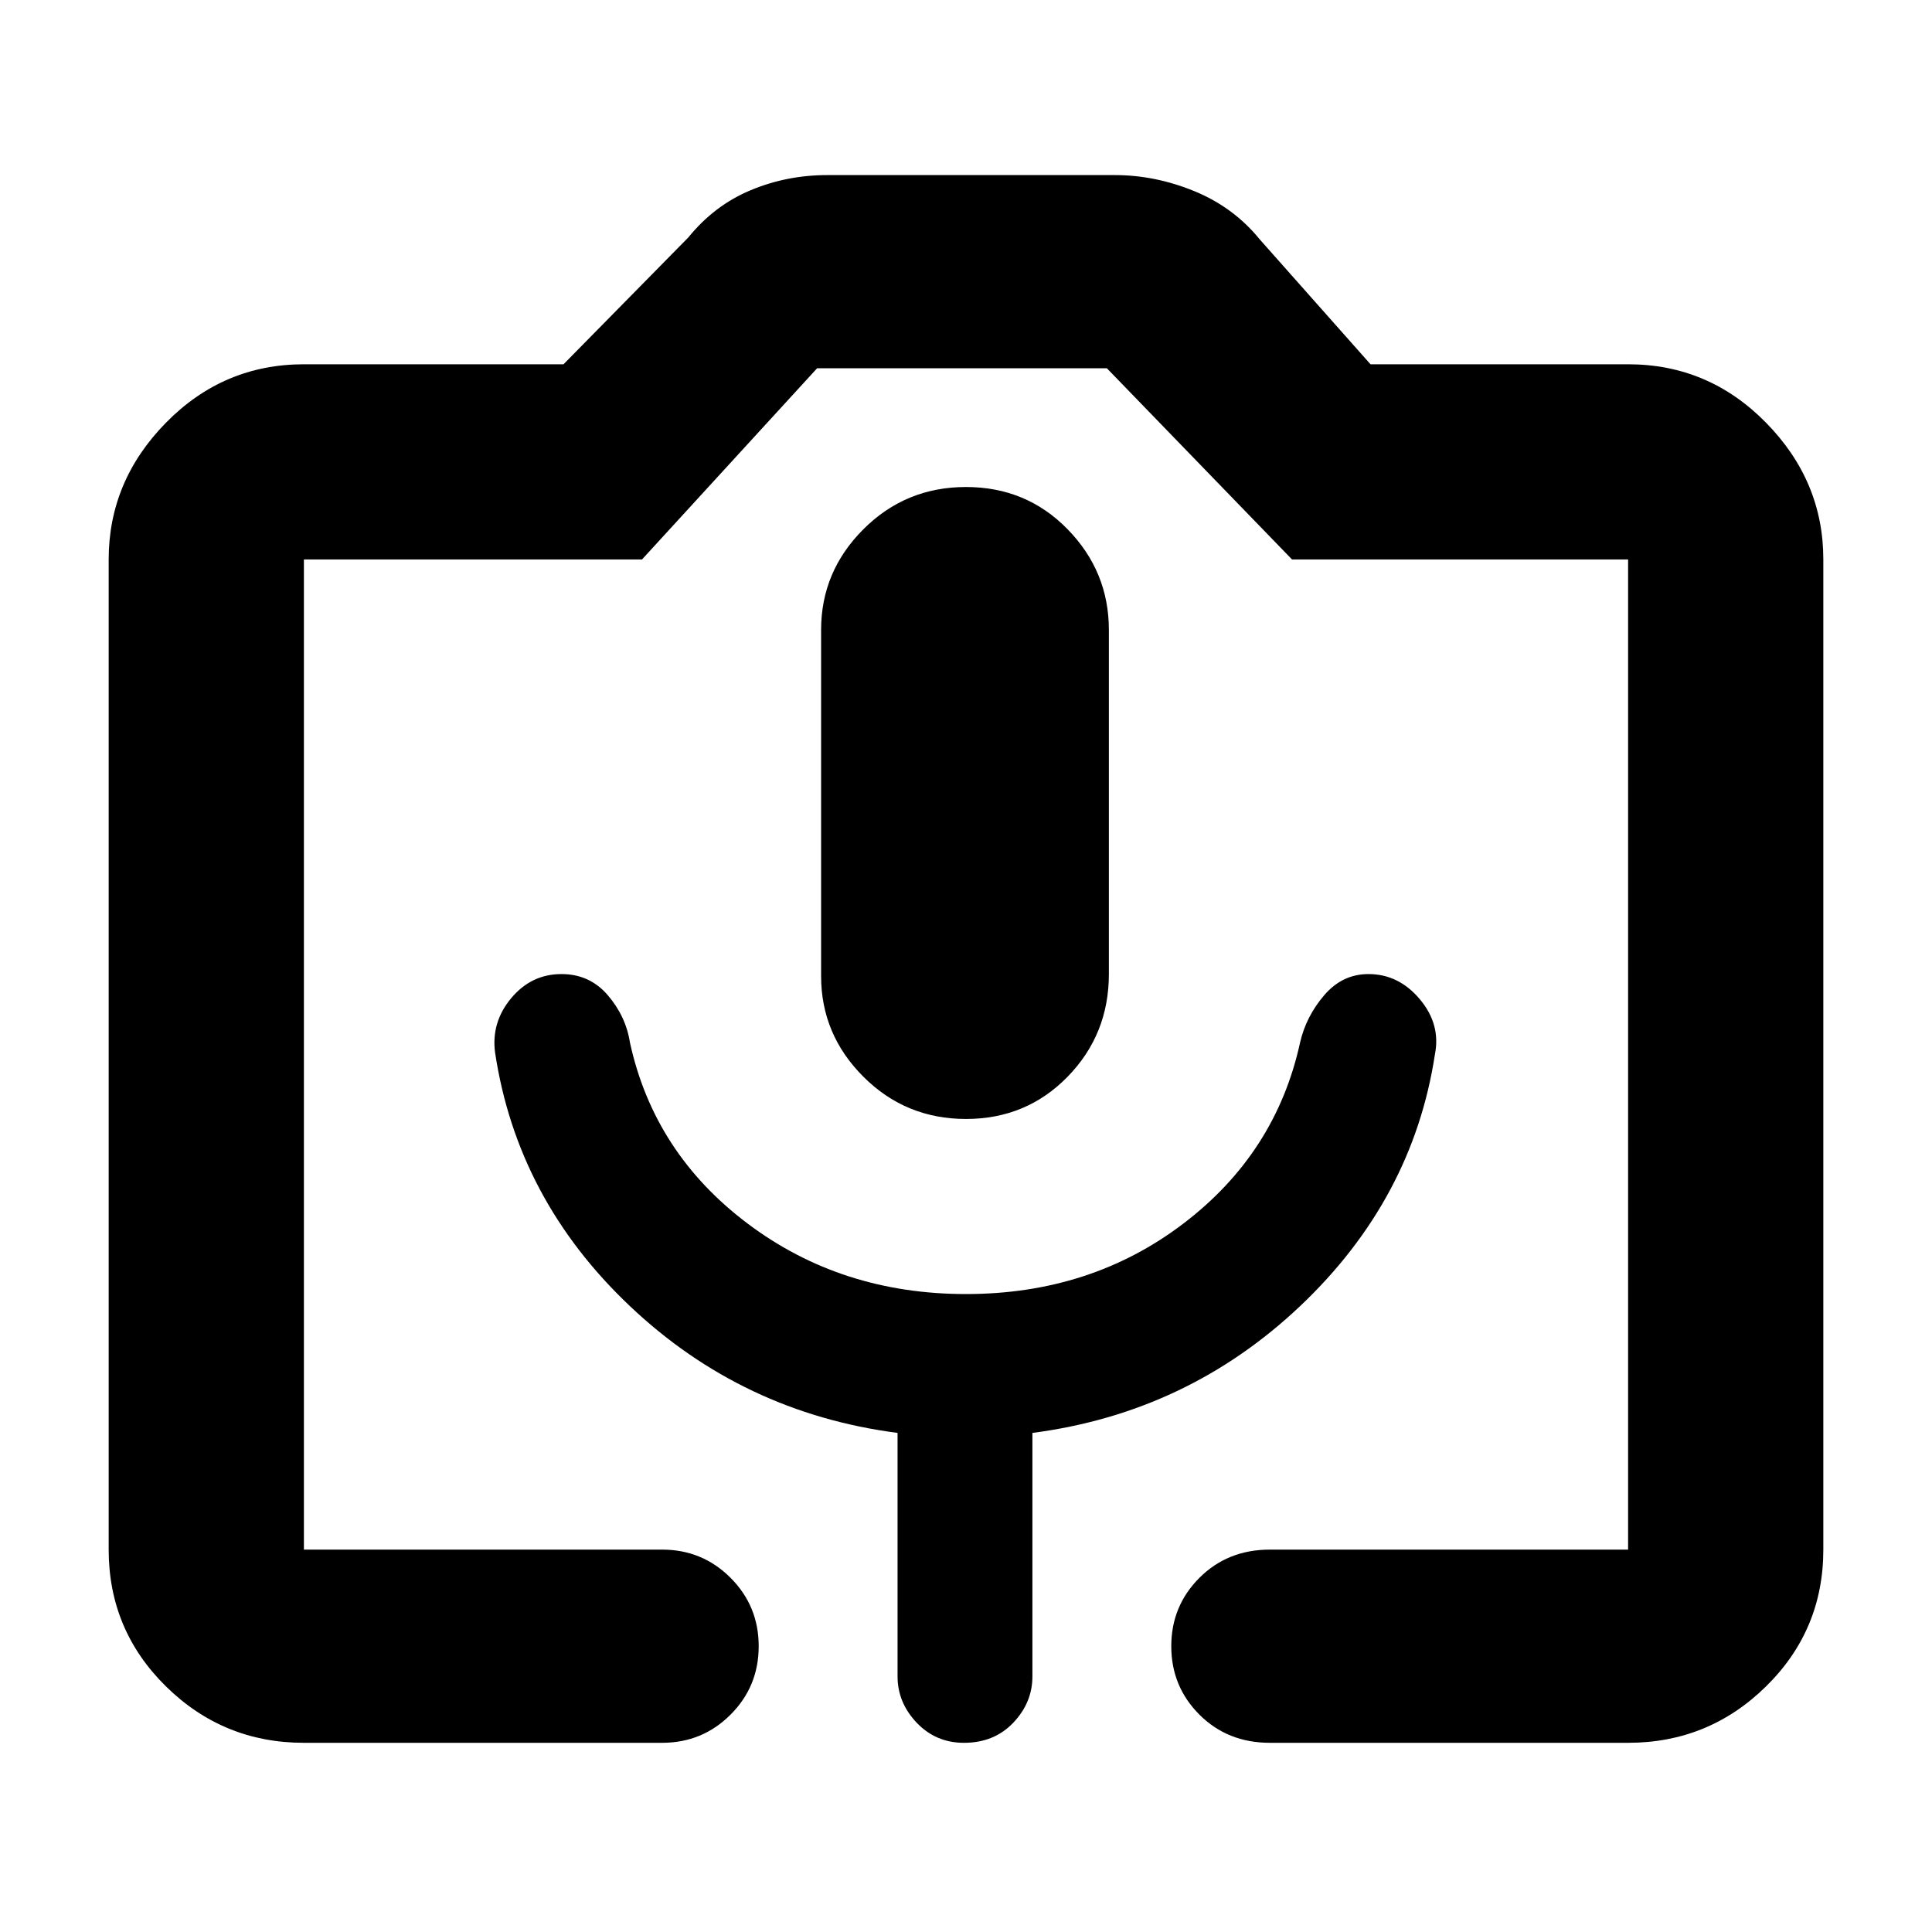 <svg xmlns="http://www.w3.org/2000/svg" height="40" width="40"><path d="M13.708 36.083H6.292q-1.667 0-2.854-1.166Q2.25 33.75 2.25 32.083v-20.5q0-1.625 1.188-2.833 1.187-1.208 2.854-1.208h5.375l2.583-2.625q.542-.667 1.292-.979.75-.313 1.583-.313h5.958q.834 0 1.646.333.813.334 1.354 1l2.292 2.584h5.333q1.667 0 2.854 1.208 1.188 1.208 1.188 2.833v20.5q0 1.667-1.188 2.834-1.187 1.166-2.854 1.166h-7.416q-.875 0-1.459-.583-.583-.583-.583-1.417 0-.833.583-1.416.584-.584 1.459-.584h7.416v-20.5H26.75l-3.833-3.958h-6l-3.625 3.958h-7v20.5h7.416q.834 0 1.417.584.583.583.583 1.416 0 .834-.583 1.417-.583.583-1.417.583ZM10.25 21.792q.458 3.041 2.792 5.25 2.333 2.208 5.541 2.625v5.041q0 .542.396.959.396.416.979.416.625 0 1.021-.416.396-.417.396-.959v-5.041q3.208-.417 5.542-2.625 2.333-2.209 2.791-5.209.125-.625-.312-1.145-.438-.521-1.063-.521-.541 0-.916.437-.375.438-.5.979-.5 2.292-2.417 3.75-1.917 1.459-4.5 1.459t-4.521-1.459q-1.937-1.458-2.437-3.75-.084-.541-.459-.979-.375-.437-.958-.437-.625 0-1.042.5-.416.5-.333 1.125ZM20 23.167q1.25 0 2.104-.875.854-.875.854-2.125v-7.125q0-1.209-.854-2.084T20 10.083q-1.25 0-2.125.875T17 13.042v7.166q0 1.209.875 2.084t2.125.875ZM6.292 32.083H33.708 6.292Z"/></svg>